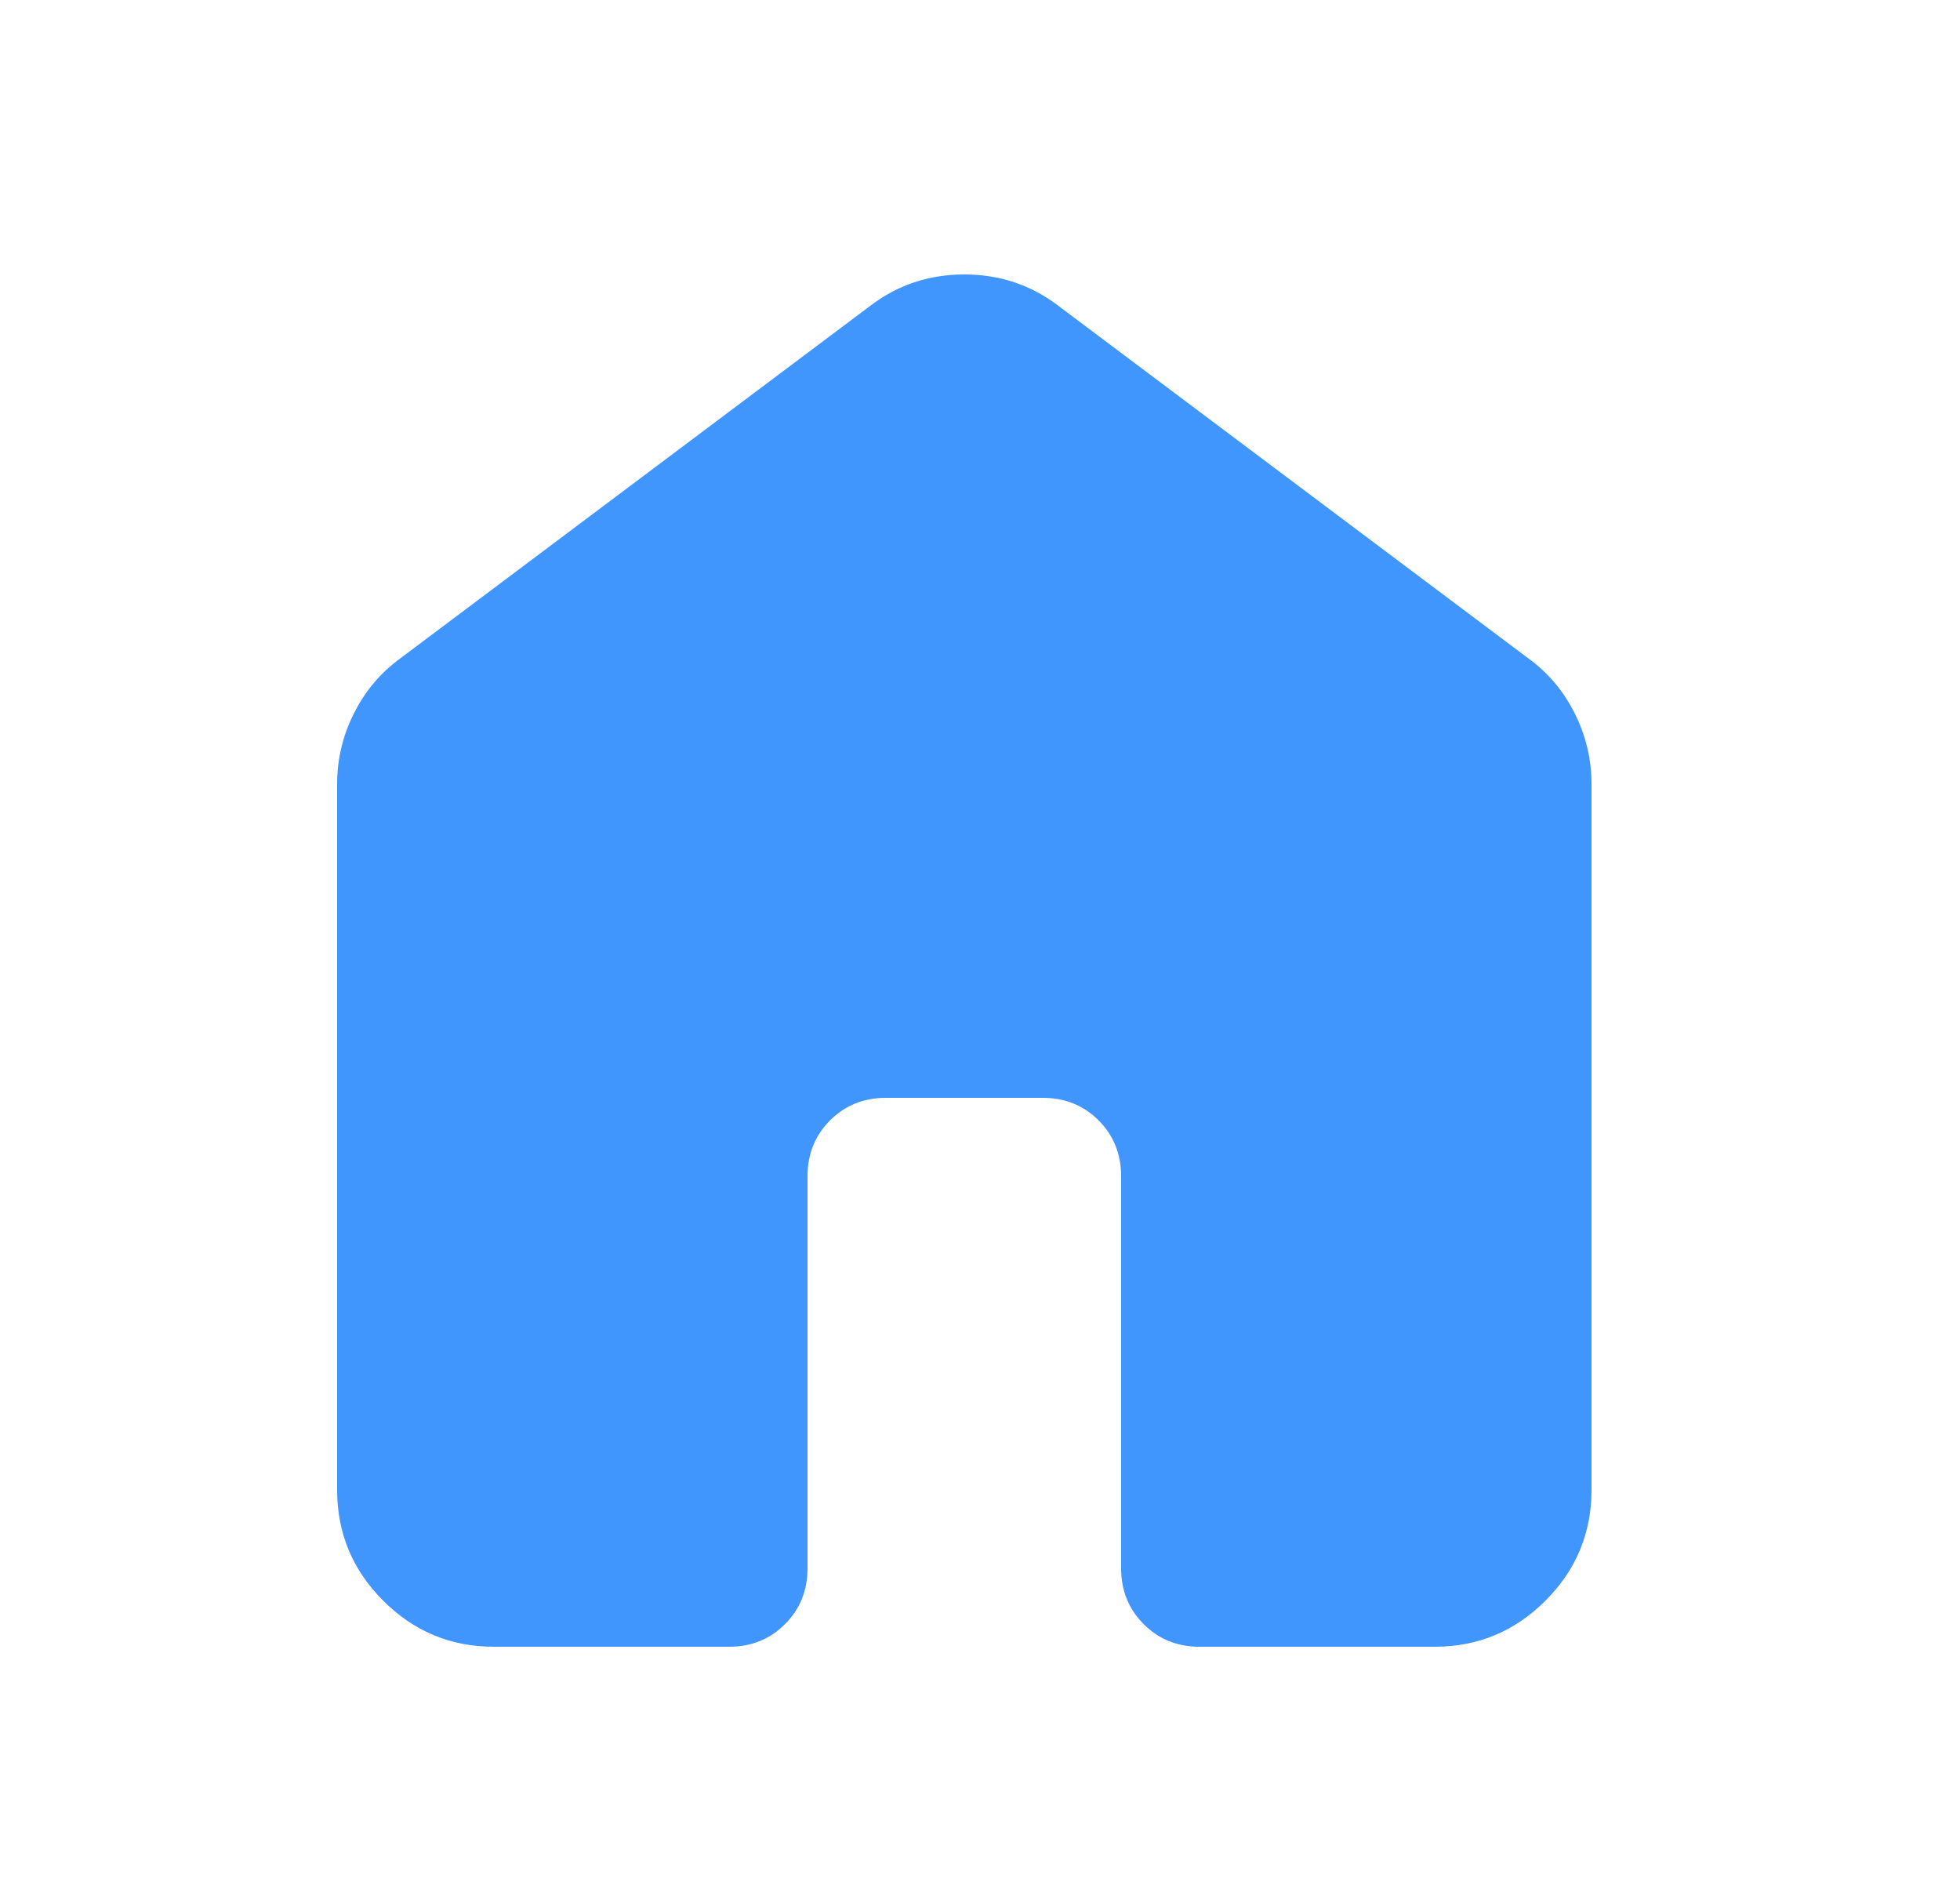 <svg width="25" height="24" viewBox="0 0 25 24" fill="none" xmlns="http://www.w3.org/2000/svg">
<path d="M4.3 19V10C4.3 9.683 4.371 9.383 4.513 9.1C4.654 8.817 4.85 8.583 5.1 8.4L11.1 3.9C11.45 3.633 11.85 3.5 12.3 3.5C12.75 3.5 13.15 3.633 13.5 3.9L19.5 8.4C19.75 8.583 19.946 8.817 20.087 9.1C20.229 9.383 20.3 9.683 20.3 10V19C20.3 19.55 20.104 20.021 19.712 20.413C19.321 20.804 18.85 21 18.3 21H15.3C15.017 21 14.779 20.904 14.588 20.712C14.396 20.521 14.3 20.283 14.3 20V15C14.3 14.717 14.204 14.479 14.012 14.287C13.821 14.096 13.583 14 13.3 14H11.3C11.017 14 10.779 14.096 10.588 14.287C10.396 14.479 10.3 14.717 10.3 15V20C10.3 20.283 10.204 20.521 10.012 20.712C9.821 20.904 9.583 21 9.3 21H6.3C5.75 21 5.279 20.804 4.888 20.413C4.496 20.021 4.3 19.55 4.3 19Z" fill="#4196FD"/>
</svg>
